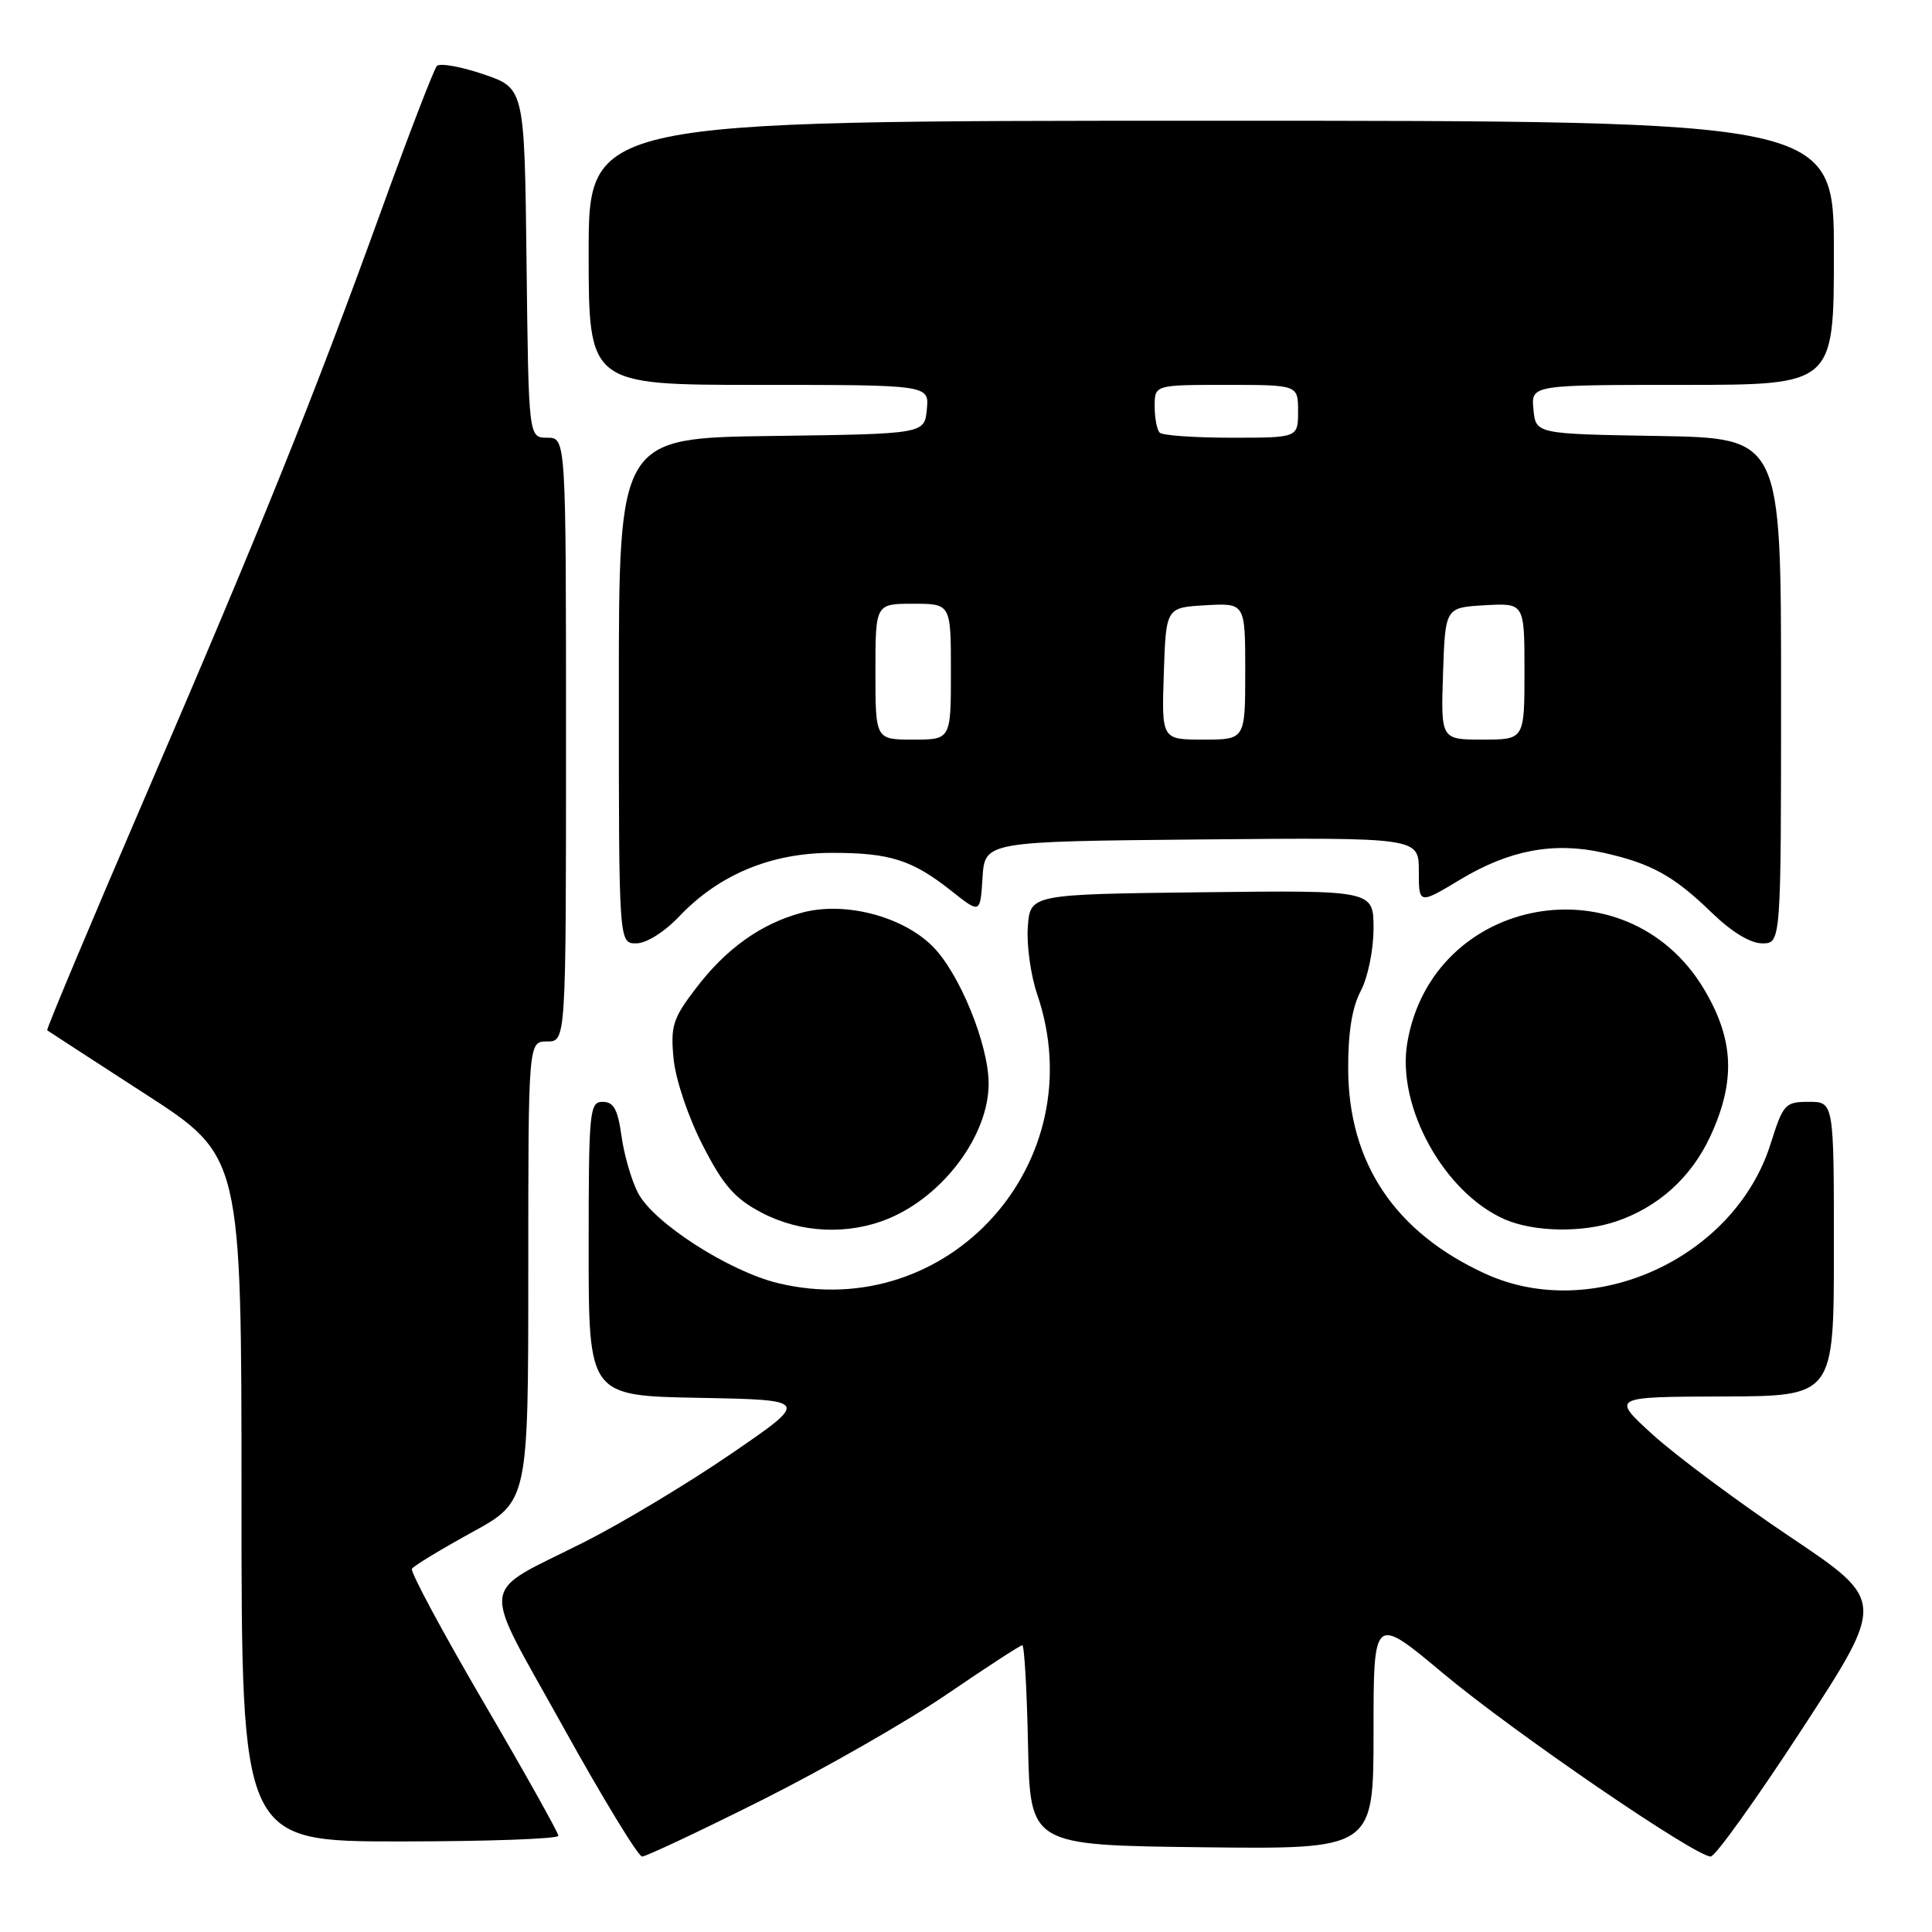 <?xml version="1.0" encoding="UTF-8" standalone="no"?>
<!DOCTYPE svg PUBLIC "-//W3C//DTD SVG 1.1//EN" "http://www.w3.org/Graphics/SVG/1.1/DTD/svg11.dtd" >
<svg xmlns="http://www.w3.org/2000/svg" xmlns:xlink="http://www.w3.org/1999/xlink" version="1.1" viewBox="0 0 256 256">
 <g >
 <path fill="currentColor"
d=" M 100.94 238.53 C 109.14 234.42 120.16 228.12 125.42 224.53 C 130.68 220.94 135.20 218.00 135.46 218.00 C 135.73 218.00 136.07 223.96 136.22 231.25 C 136.50 244.50 136.50 244.50 159.25 244.77 C 182.00 245.04 182.00 245.04 182.00 229.53 C 182.00 214.01 182.00 214.01 191.26 221.76 C 200.56 229.53 224.62 246.00 226.68 246.00 C 227.28 246.00 232.74 238.38 238.81 229.07 C 249.85 212.13 249.85 212.13 237.17 203.62 C 230.20 198.94 222.03 192.85 219.00 190.10 C 213.50 185.09 213.50 185.09 228.25 185.04 C 243.00 185.00 243.00 185.00 243.00 165.50 C 243.00 146.00 243.00 146.00 239.68 146.00 C 236.53 146.00 236.28 146.28 234.61 151.58 C 229.82 166.76 211.06 175.30 196.82 168.78 C 184.84 163.29 178.70 154.13 178.64 141.66 C 178.62 136.80 179.16 133.47 180.31 131.30 C 181.25 129.51 182.00 125.87 182.00 123.03 C 182.00 117.96 182.00 117.96 159.25 118.23 C 136.50 118.50 136.50 118.50 136.19 122.84 C 136.02 125.23 136.58 129.25 137.44 131.77 C 145.00 153.96 125.72 175.45 103.12 170.03 C 96.60 168.46 86.58 162.02 84.54 158.07 C 83.67 156.40 82.69 153.00 82.35 150.52 C 81.86 147.00 81.32 146.00 79.86 146.00 C 78.11 146.00 78.00 147.14 78.00 165.47 C 78.00 184.95 78.00 184.95 92.64 185.22 C 107.29 185.50 107.29 185.50 96.89 192.63 C 91.18 196.54 82.45 201.79 77.50 204.29 C 63.25 211.49 63.56 208.87 74.58 228.75 C 79.84 238.24 84.57 246.00 85.08 246.00 C 85.60 246.00 92.74 242.64 100.94 238.53 Z  M 73.99 243.25 C 73.98 242.84 69.52 234.86 64.06 225.53 C 58.61 216.20 54.34 208.25 54.58 207.87 C 54.82 207.49 58.38 205.32 62.50 203.06 C 70.00 198.95 70.00 198.95 70.00 168.47 C 70.00 138.00 70.00 138.00 72.50 138.00 C 75.00 138.00 75.00 138.00 75.00 98.00 C 75.00 58.00 75.00 58.00 72.52 58.00 C 70.04 58.00 70.04 58.00 69.77 34.84 C 69.50 11.69 69.50 11.69 64.06 9.84 C 61.06 8.82 58.29 8.33 57.89 8.74 C 57.50 9.16 54.16 17.82 50.48 28.00 C 41.55 52.68 34.75 69.57 19.09 105.92 C 11.89 122.64 6.11 136.42 6.25 136.52 C 6.39 136.63 12.24 140.42 19.25 144.96 C 32.00 153.20 32.00 153.20 32.00 198.60 C 32.00 244.00 32.00 244.00 53.00 244.00 C 64.55 244.00 73.99 243.66 73.99 243.25 Z  M 117.78 161.45 C 125.07 158.40 131.00 150.39 131.00 143.58 C 131.00 138.43 127.14 128.96 123.59 125.41 C 119.58 121.39 111.91 119.41 106.27 120.93 C 100.84 122.39 96.22 125.68 92.19 130.98 C 89.15 134.96 88.84 135.95 89.25 140.28 C 89.52 143.04 91.18 147.99 93.11 151.75 C 95.85 157.10 97.34 158.80 100.91 160.68 C 106.08 163.40 112.41 163.69 117.78 161.45 Z  M 214.10 161.86 C 219.68 159.99 224.07 156.05 226.60 150.62 C 230.02 143.26 229.78 137.72 225.75 131.00 C 215.50 113.95 189.77 118.66 186.47 138.19 C 185.04 146.65 191.36 158.07 199.41 161.58 C 203.24 163.24 209.61 163.37 214.10 161.86 Z  M 90.05 121.38 C 95.28 115.89 102.17 113.02 110.18 113.01 C 117.94 113.00 120.86 113.93 126.09 118.07 C 129.89 121.08 129.89 121.08 130.19 116.29 C 130.50 111.50 130.50 111.50 159.25 111.23 C 188.00 110.97 188.00 110.97 188.00 115.41 C 188.00 119.85 188.00 119.85 193.50 116.54 C 200.00 112.63 205.90 111.52 212.45 112.99 C 218.81 114.41 221.79 116.06 226.80 120.92 C 229.44 123.48 231.93 125.00 233.50 125.00 C 236.00 125.00 236.00 125.00 236.00 91.52 C 236.00 58.05 236.00 58.05 219.75 57.77 C 203.50 57.50 203.50 57.50 203.19 54.25 C 202.87 51.00 202.87 51.00 222.94 51.00 C 243.00 51.00 243.00 51.00 243.00 33.50 C 243.00 16.00 243.00 16.00 160.50 16.00 C 78.00 16.00 78.00 16.00 78.00 33.50 C 78.00 51.00 78.00 51.00 100.56 51.00 C 123.13 51.00 123.13 51.00 122.81 54.25 C 122.50 57.50 122.50 57.50 102.25 57.77 C 82.00 58.04 82.00 58.04 82.00 91.52 C 82.00 125.00 82.00 125.00 84.30 125.00 C 85.65 125.00 88.04 123.50 90.05 121.38 Z  M 116.00 89.00 C 116.00 80.00 116.00 80.00 121.00 80.00 C 126.00 80.00 126.00 80.00 126.00 89.00 C 126.00 98.00 126.00 98.00 121.00 98.00 C 116.00 98.00 116.00 98.00 116.00 89.00 Z  M 154.21 89.25 C 154.50 80.50 154.50 80.50 159.75 80.20 C 165.00 79.90 165.00 79.90 165.00 88.95 C 165.00 98.00 165.00 98.00 159.46 98.00 C 153.92 98.00 153.92 98.00 154.21 89.25 Z  M 191.21 89.25 C 191.50 80.50 191.50 80.50 196.75 80.20 C 202.00 79.90 202.00 79.90 202.00 88.95 C 202.00 98.00 202.00 98.00 196.46 98.00 C 190.92 98.00 190.92 98.00 191.21 89.25 Z  M 153.67 57.33 C 153.30 56.97 153.00 55.39 153.00 53.83 C 153.00 51.00 153.00 51.00 162.50 51.00 C 172.00 51.00 172.00 51.00 172.00 54.50 C 172.00 58.00 172.00 58.00 163.17 58.00 C 158.31 58.00 154.03 57.70 153.67 57.33 Z "/>
</g>
</svg>